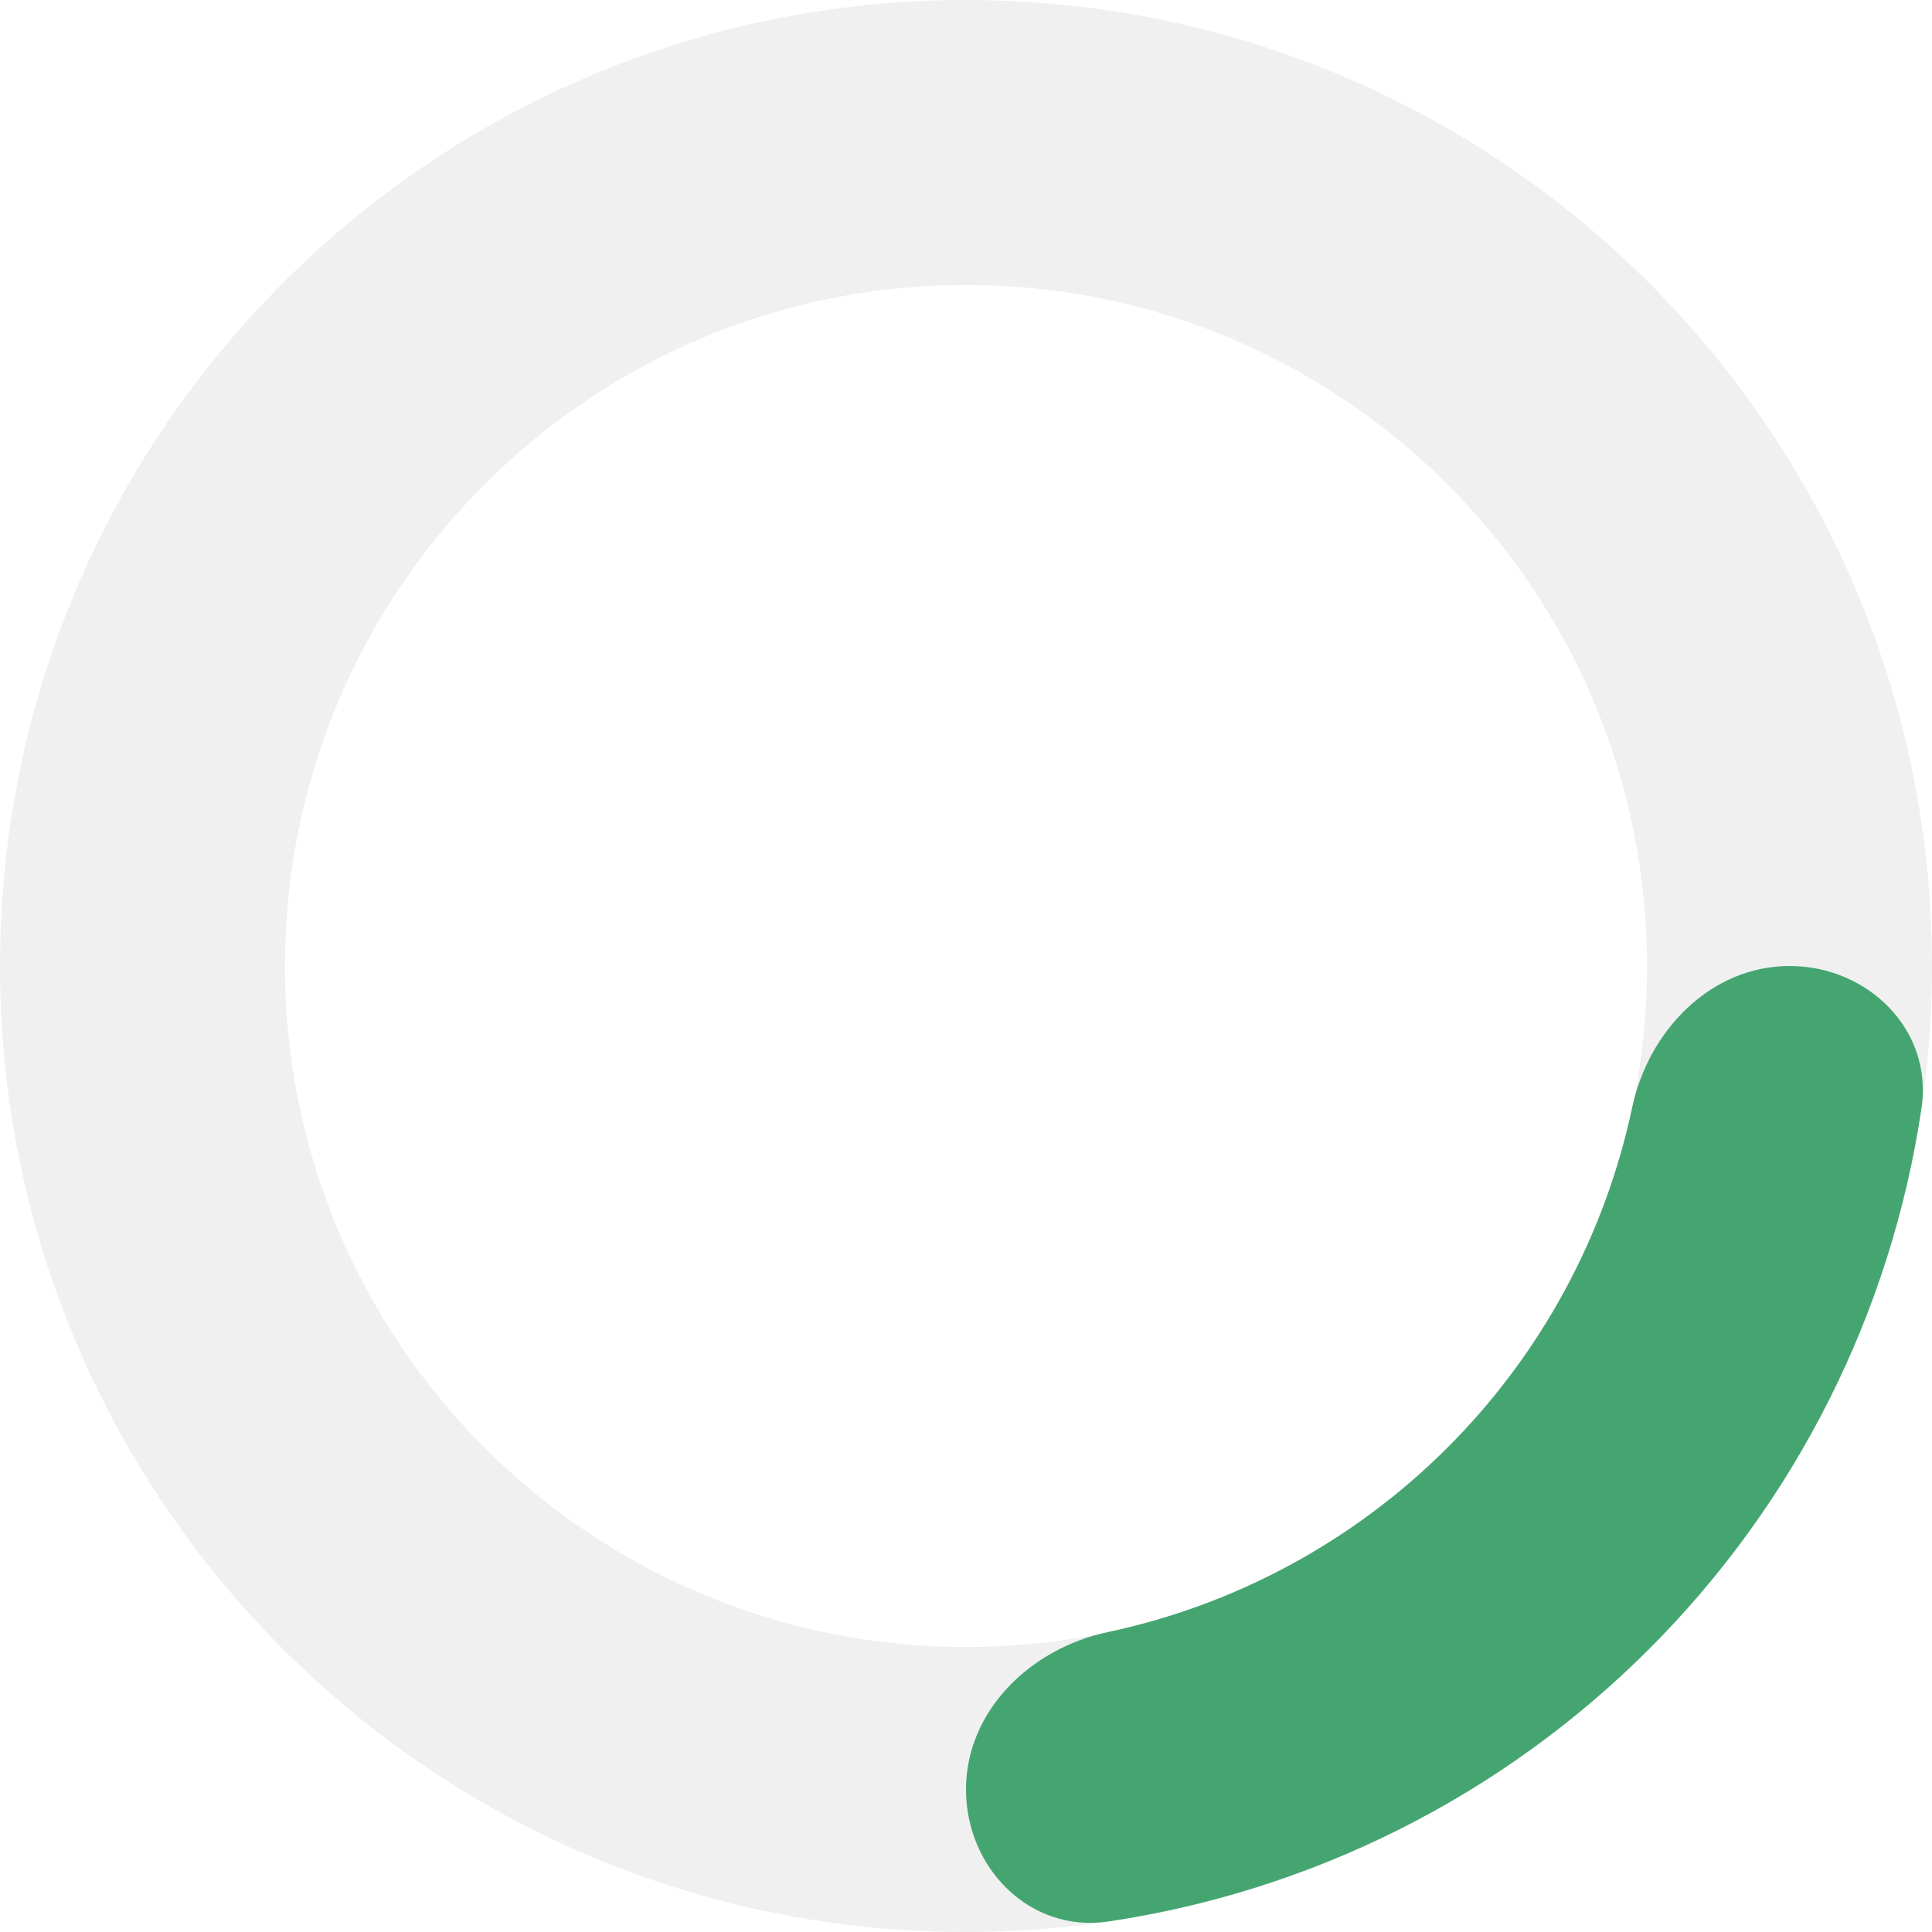 <svg width="127" height="127" viewBox="0 0 127 127" fill="none" xmlns="http://www.w3.org/2000/svg">
<path d="M127 63.5C127 98.57 98.57 127 63.5 127C28.43 127 0 98.57 0 63.5C0 28.43 28.43 0 63.5 0C98.57 0 127 28.43 127 63.5ZM18.734 63.5C18.734 88.224 38.776 108.266 63.5 108.266C88.224 108.266 108.266 88.224 108.266 63.5C108.266 38.776 88.224 18.734 63.5 18.734C38.776 18.734 18.734 38.776 18.734 63.5Z" fill="#DADADA" fill-opacity="0.4"/>
<path d="M63.5 117.634C63.5 122.807 67.716 127.071 72.833 126.311C86.221 124.322 98.715 118.088 108.401 108.401C118.088 98.715 124.322 86.221 126.311 72.833C127.071 67.716 122.807 63.5 117.634 63.5C112.461 63.5 108.366 67.739 107.291 72.799C105.507 81.203 101.324 88.987 95.155 95.155C88.987 101.324 81.203 105.507 72.799 107.291C67.739 108.366 63.5 112.461 63.5 117.634Z" fill="#45A570"/>
</svg>
